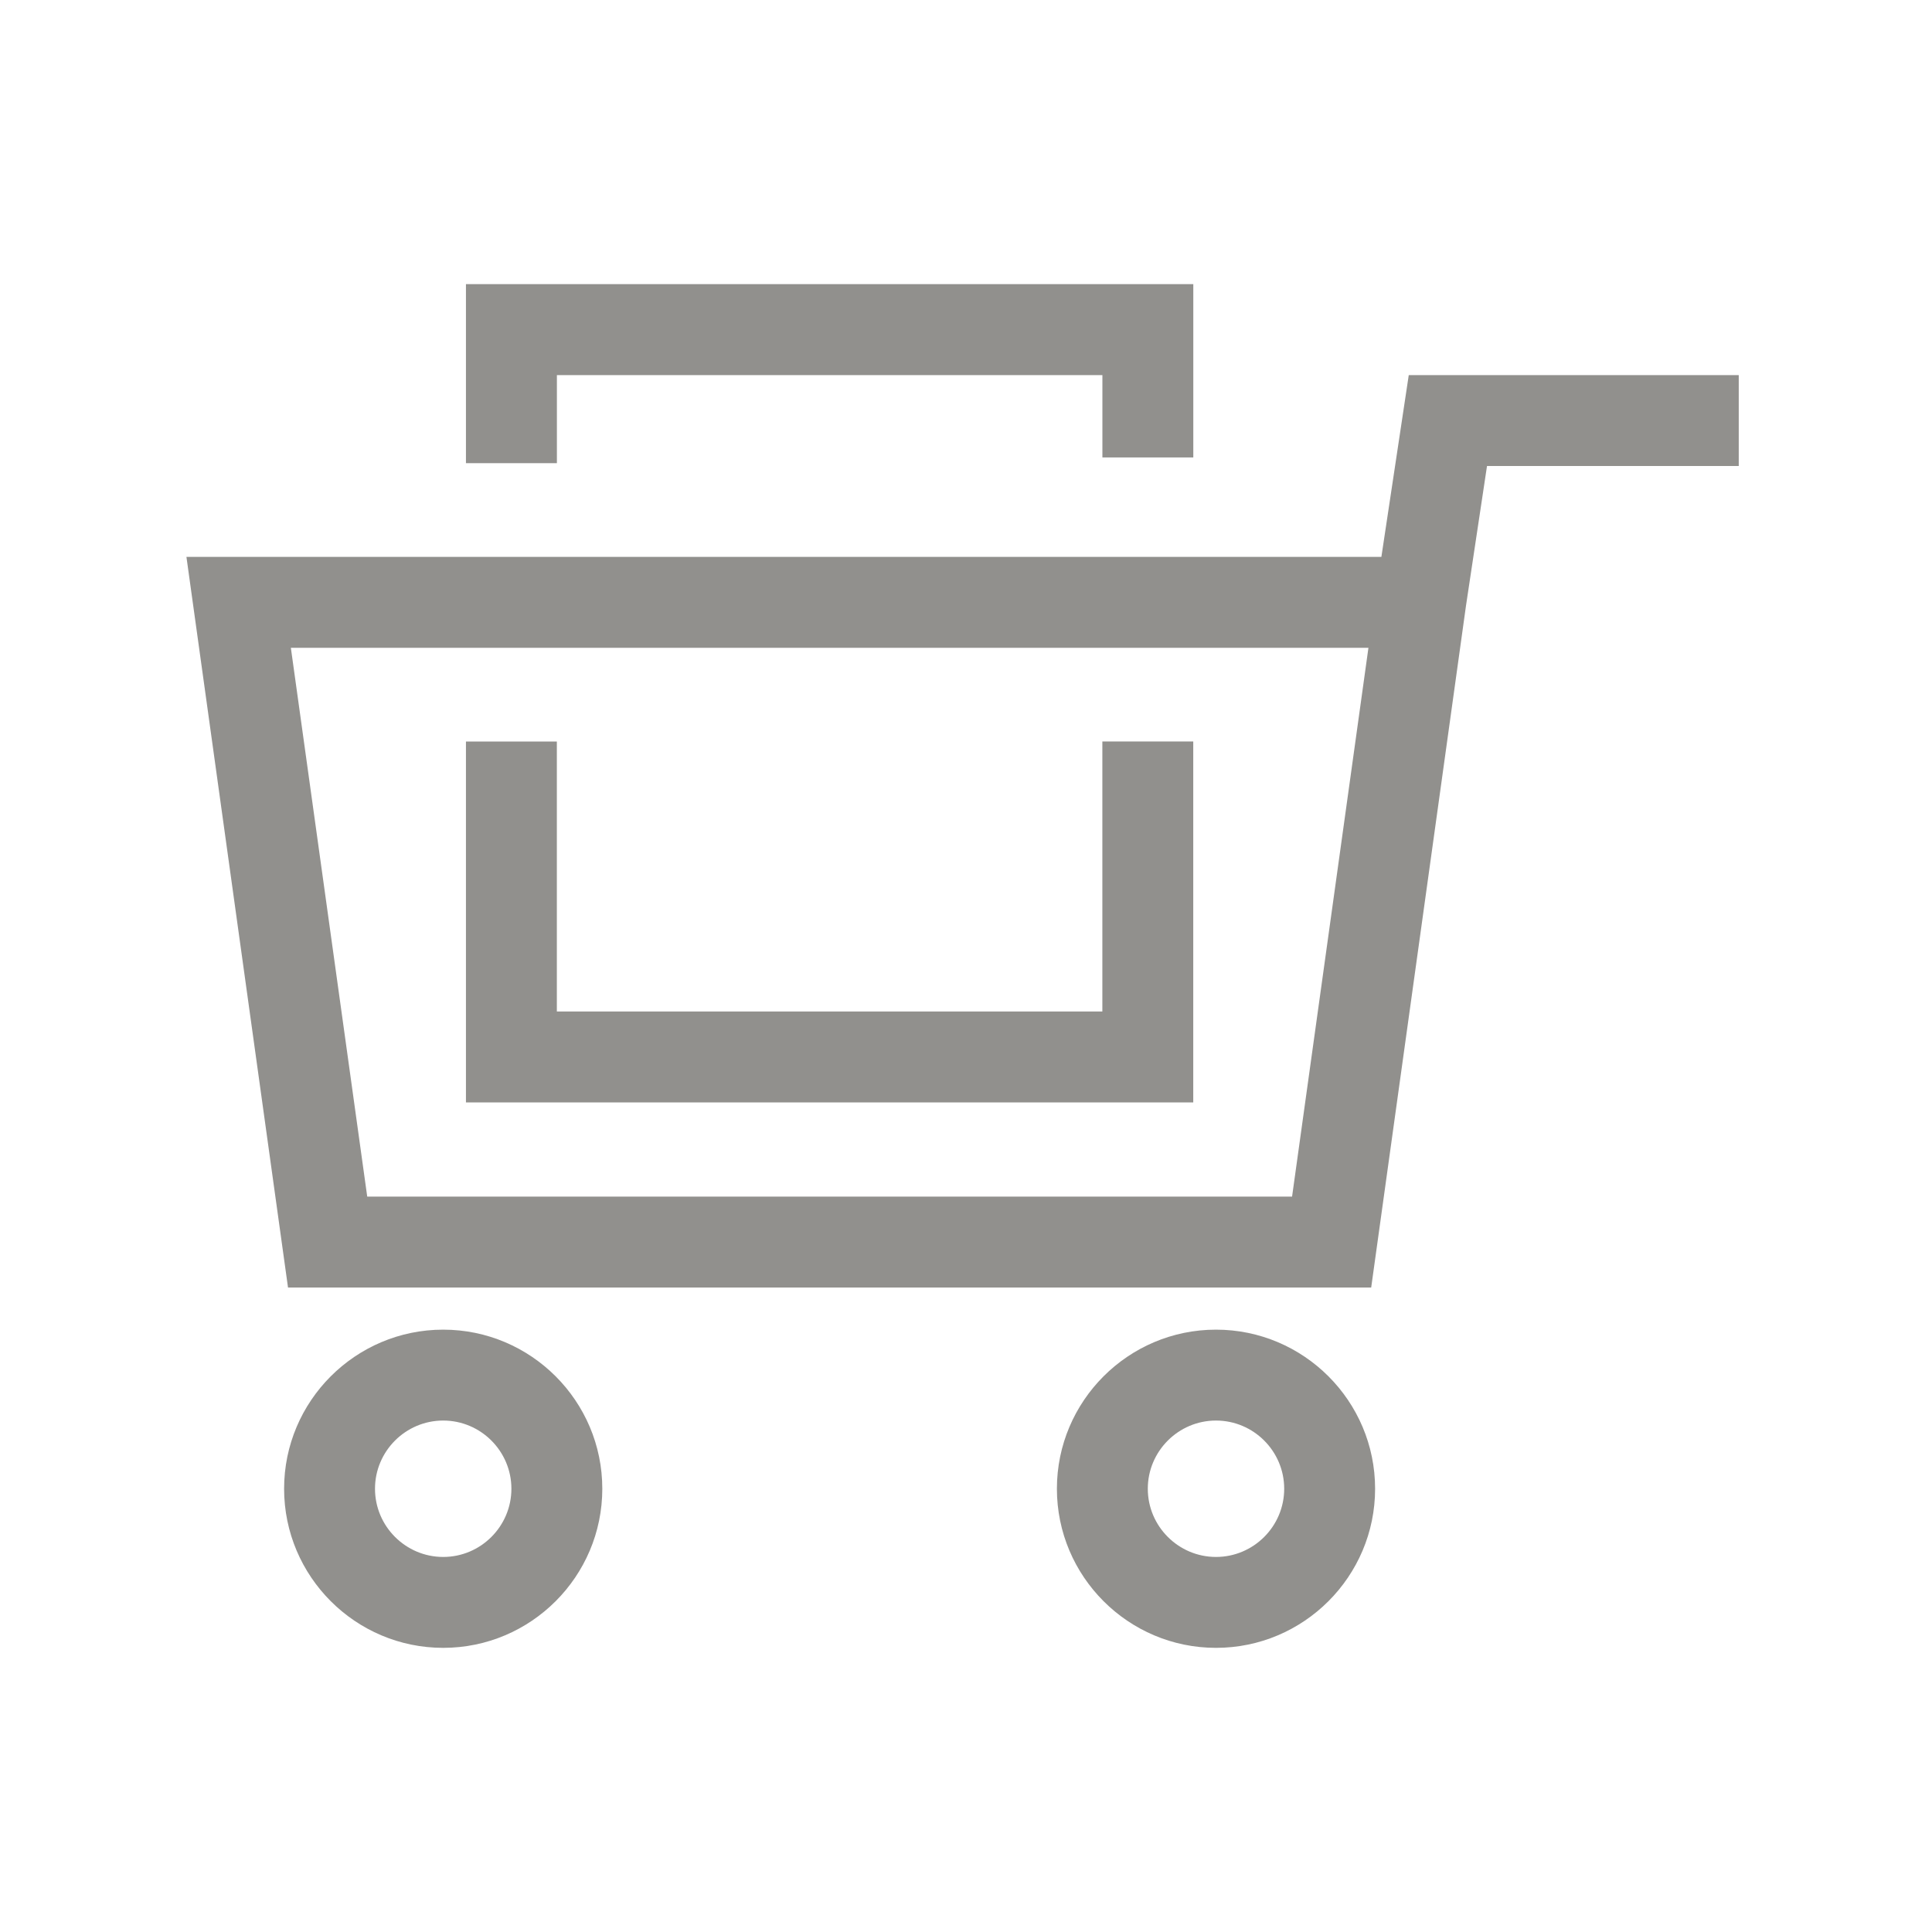 <!-- Generated by IcoMoon.io -->
<svg version="1.1" xmlns="http://www.w3.org/2000/svg" width="40" height="40" viewBox="0 0 40 40">
<title>th-shopping-cart-full</title>
<path fill="#91908d" d="M9.176 27.529c-1.816 0-3.294 1.478-3.294 3.294s1.478 3.294 3.294 3.294 3.294-1.478 3.294-3.294-1.478-3.294-3.294-3.294zM9.176 32.235c-0.777 0-1.412-0.634-1.412-1.412s0.634-1.412 1.412-1.412 1.412 0.634 1.412 1.412-0.634 1.412-1.412 1.412zM25.176 27.529c-1.816 0-3.294 1.478-3.294 3.294s1.478 3.294 3.294 3.294 3.294-1.478 3.294-3.294-1.478-3.294-3.294-3.294zM25.176 32.235c-0.777 0-1.412-0.634-1.412-1.412s0.634-1.412 1.412-1.412 1.412 0.634 1.412 1.412-0.634 1.412-1.412 1.412zM29.167 7.765l-0.567 3.765h-24.74l2.103 15.127h22.426l1.963-14.118 0.435-2.891h5.212v-1.882h-6.833zM26.75 24.774h-19.147l-1.581-11.362h22.31l-1.581 11.362zM24.706 22.824h-15.059v-7.471h1.882v5.589h11.294v-5.591h1.882v7.473zM11.529 9.589h-1.882v-3.706h15.059v3.588h-1.882v-1.705h-11.294v1.824z"></path>
</svg>
